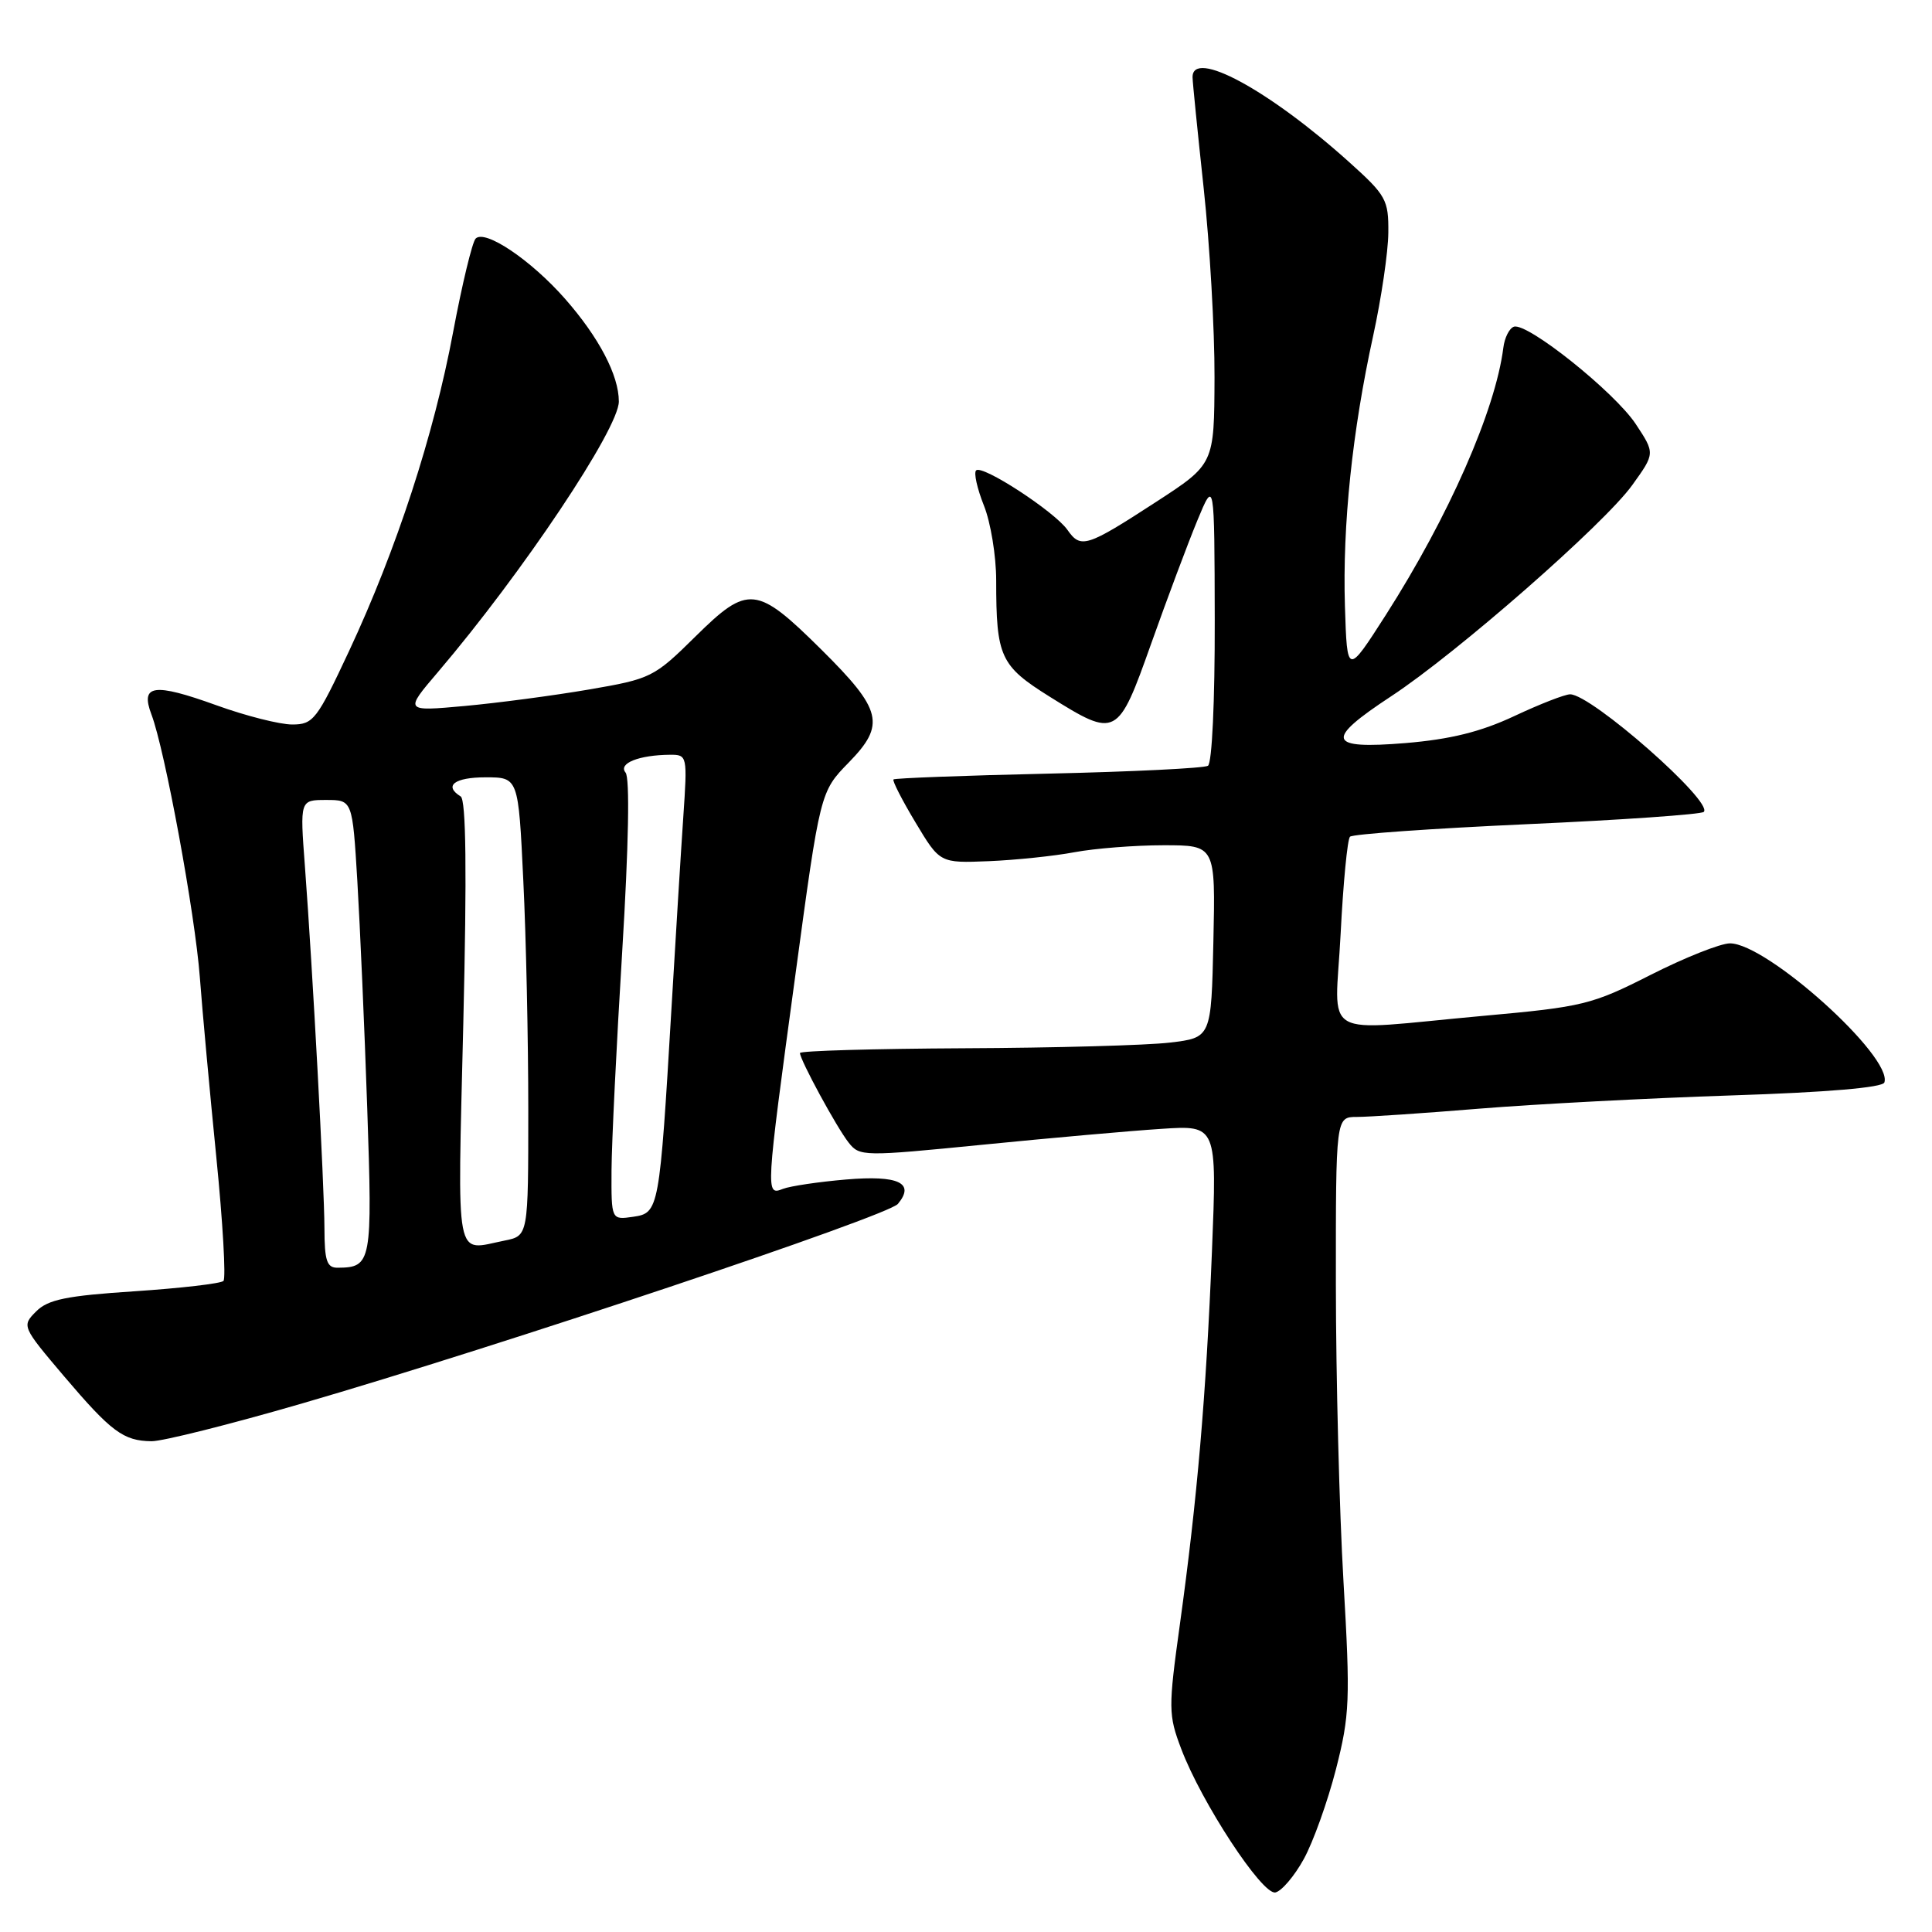 <?xml version="1.0" encoding="UTF-8" standalone="no"?>
<!DOCTYPE svg PUBLIC "-//W3C//DTD SVG 1.1//EN" "http://www.w3.org/Graphics/SVG/1.1/DTD/svg11.dtd" >
<svg xmlns="http://www.w3.org/2000/svg" xmlns:xlink="http://www.w3.org/1999/xlink" version="1.1" viewBox="0 0 256 256">
 <g >
 <path fill="currentColor"
d=" M 172.75 246.35 C 174.00 244.09 175.92 238.72 177.02 234.44 C 178.85 227.27 178.93 225.28 178.02 209.58 C 177.47 200.18 177.02 182.49 177.01 170.25 C 177.00 148.00 177.00 148.00 179.80 148.00 C 181.34 148.00 188.65 147.51 196.05 146.90 C 203.45 146.30 218.46 145.51 229.42 145.15 C 242.10 144.74 249.47 144.11 249.69 143.43 C 250.82 140.03 234.13 125.00 229.23 125.00 C 227.98 125.00 223.25 126.88 218.73 129.17 C 210.92 133.13 209.79 133.41 196.50 134.61 C 174.45 136.61 176.91 138.03 177.64 123.75 C 177.98 117.01 178.54 111.22 178.88 110.87 C 179.22 110.52 189.77 109.78 202.32 109.21 C 214.88 108.65 225.42 107.91 225.76 107.58 C 227.07 106.26 210.87 92.00 208.05 92.00 C 207.36 92.00 204.02 93.30 200.64 94.89 C 196.20 96.97 192.21 97.96 186.25 98.46 C 175.86 99.31 175.48 98.08 184.35 92.25 C 193.07 86.52 212.60 69.41 216.28 64.28 C 219.31 60.07 219.31 60.07 216.74 56.18 C 213.93 51.94 202.38 42.71 200.60 43.29 C 200.00 43.49 199.36 44.75 199.20 46.08 C 198.15 54.38 191.96 68.45 183.62 81.50 C 178.50 89.49 178.50 89.49 178.21 80.31 C 177.88 69.60 179.18 57.15 181.95 44.50 C 183.03 39.55 183.94 33.40 183.96 30.84 C 184.00 26.47 183.68 25.89 178.75 21.46 C 168.13 11.91 157.96 6.41 158.02 10.25 C 158.03 10.94 158.70 17.57 159.50 25.00 C 160.30 32.42 160.95 43.67 160.93 50.00 C 160.89 61.50 160.89 61.50 153.20 66.50 C 143.96 72.50 143.21 72.74 141.44 70.21 C 139.73 67.78 130.14 61.53 129.34 62.33 C 129.01 62.65 129.48 64.74 130.37 66.98 C 131.27 69.21 132.00 73.68 132.00 76.90 C 132.00 87.04 132.54 88.22 139.08 92.31 C 147.94 97.84 148.11 97.75 152.55 85.25 C 154.65 79.34 157.39 72.03 158.64 69.00 C 160.92 63.50 160.92 63.50 160.96 82.19 C 160.98 92.88 160.60 101.13 160.06 101.47 C 159.54 101.79 150.02 102.26 138.91 102.51 C 127.79 102.76 118.56 103.11 118.39 103.28 C 118.22 103.45 119.53 106.02 121.31 108.98 C 124.54 114.37 124.54 114.37 131.02 114.11 C 134.59 113.96 139.70 113.43 142.39 112.92 C 145.07 112.42 150.38 112.00 154.17 112.00 C 161.06 112.00 161.06 112.00 160.78 124.75 C 160.50 137.50 160.50 137.50 155.00 138.15 C 151.97 138.51 139.71 138.85 127.75 138.90 C 115.79 138.96 106.00 139.24 106.00 139.53 C 106.00 140.43 110.86 149.39 112.45 151.40 C 113.90 153.25 114.39 153.25 130.22 151.68 C 139.17 150.79 149.82 149.84 153.88 149.58 C 161.26 149.09 161.26 149.09 160.59 165.80 C 159.81 185.03 158.64 198.62 156.34 215.24 C 154.80 226.36 154.81 227.23 156.52 231.74 C 159.20 238.83 167.23 251.09 168.99 250.76 C 169.80 250.60 171.50 248.62 172.75 246.35 Z  M 39.94 185.99 C 66.13 178.39 117.64 161.14 118.98 159.52 C 121.28 156.75 119.06 155.70 112.11 156.29 C 108.47 156.60 104.71 157.16 103.75 157.53 C 101.43 158.44 101.43 158.33 105.39 129.20 C 108.68 104.91 108.68 104.91 112.47 101.03 C 117.37 96.01 116.90 94.07 108.83 86.07 C 100.25 77.57 99.13 77.45 92.16 84.33 C 86.65 89.77 86.27 89.95 78.00 91.37 C 73.33 92.17 65.92 93.15 61.54 93.55 C 53.58 94.27 53.58 94.27 58.04 89.04 C 69.21 75.93 82.00 56.80 82.00 53.20 C 82.00 49.73 79.36 44.70 74.87 39.59 C 70.34 34.44 64.24 30.34 63.02 31.62 C 62.57 32.11 61.23 37.67 60.04 44.00 C 57.49 57.64 52.54 72.81 46.26 86.25 C 41.99 95.38 41.51 96.00 38.72 96.00 C 37.08 96.00 32.57 94.86 28.70 93.46 C 20.36 90.45 18.56 90.71 20.07 94.68 C 21.85 99.37 25.85 121.09 26.48 129.50 C 26.81 133.90 27.79 144.61 28.66 153.30 C 29.53 161.99 29.95 169.38 29.61 169.73 C 29.26 170.08 23.97 170.69 17.85 171.10 C 8.81 171.69 6.36 172.19 4.79 173.77 C 2.87 175.69 2.91 175.78 8.46 182.33 C 14.74 189.72 16.35 190.93 20.08 190.97 C 21.50 190.99 30.44 188.75 39.94 185.99 Z  M 42.99 162.75 C 42.97 157.02 41.44 128.68 40.40 114.75 C 39.74 106.00 39.74 106.00 43.22 106.00 C 46.70 106.00 46.70 106.00 47.35 116.75 C 47.70 122.66 48.30 136.20 48.66 146.84 C 49.36 167.30 49.24 167.95 44.75 167.98 C 43.31 168.00 43.00 167.08 42.99 162.75 Z  M 61.39 135.59 C 61.87 115.49 61.76 105.97 61.04 105.53 C 58.76 104.12 60.22 103.00 64.34 103.00 C 68.69 103.00 68.69 103.00 69.34 116.66 C 69.71 124.17 70.00 137.84 70.00 147.03 C 70.00 163.75 70.00 163.75 66.88 164.38 C 60.18 165.71 60.62 168.00 61.39 135.59 Z  M 81.03 155.08 C 81.05 151.46 81.69 138.38 82.45 126.00 C 83.30 112.04 83.47 103.07 82.89 102.37 C 81.88 101.15 84.67 100.04 88.80 100.01 C 91.07 100.00 91.09 100.14 90.54 108.25 C 90.23 112.79 89.53 124.15 88.98 133.50 C 87.39 160.36 87.32 160.73 83.90 161.23 C 81.00 161.65 81.00 161.65 81.03 155.08 Z "/>
</g>
</svg>